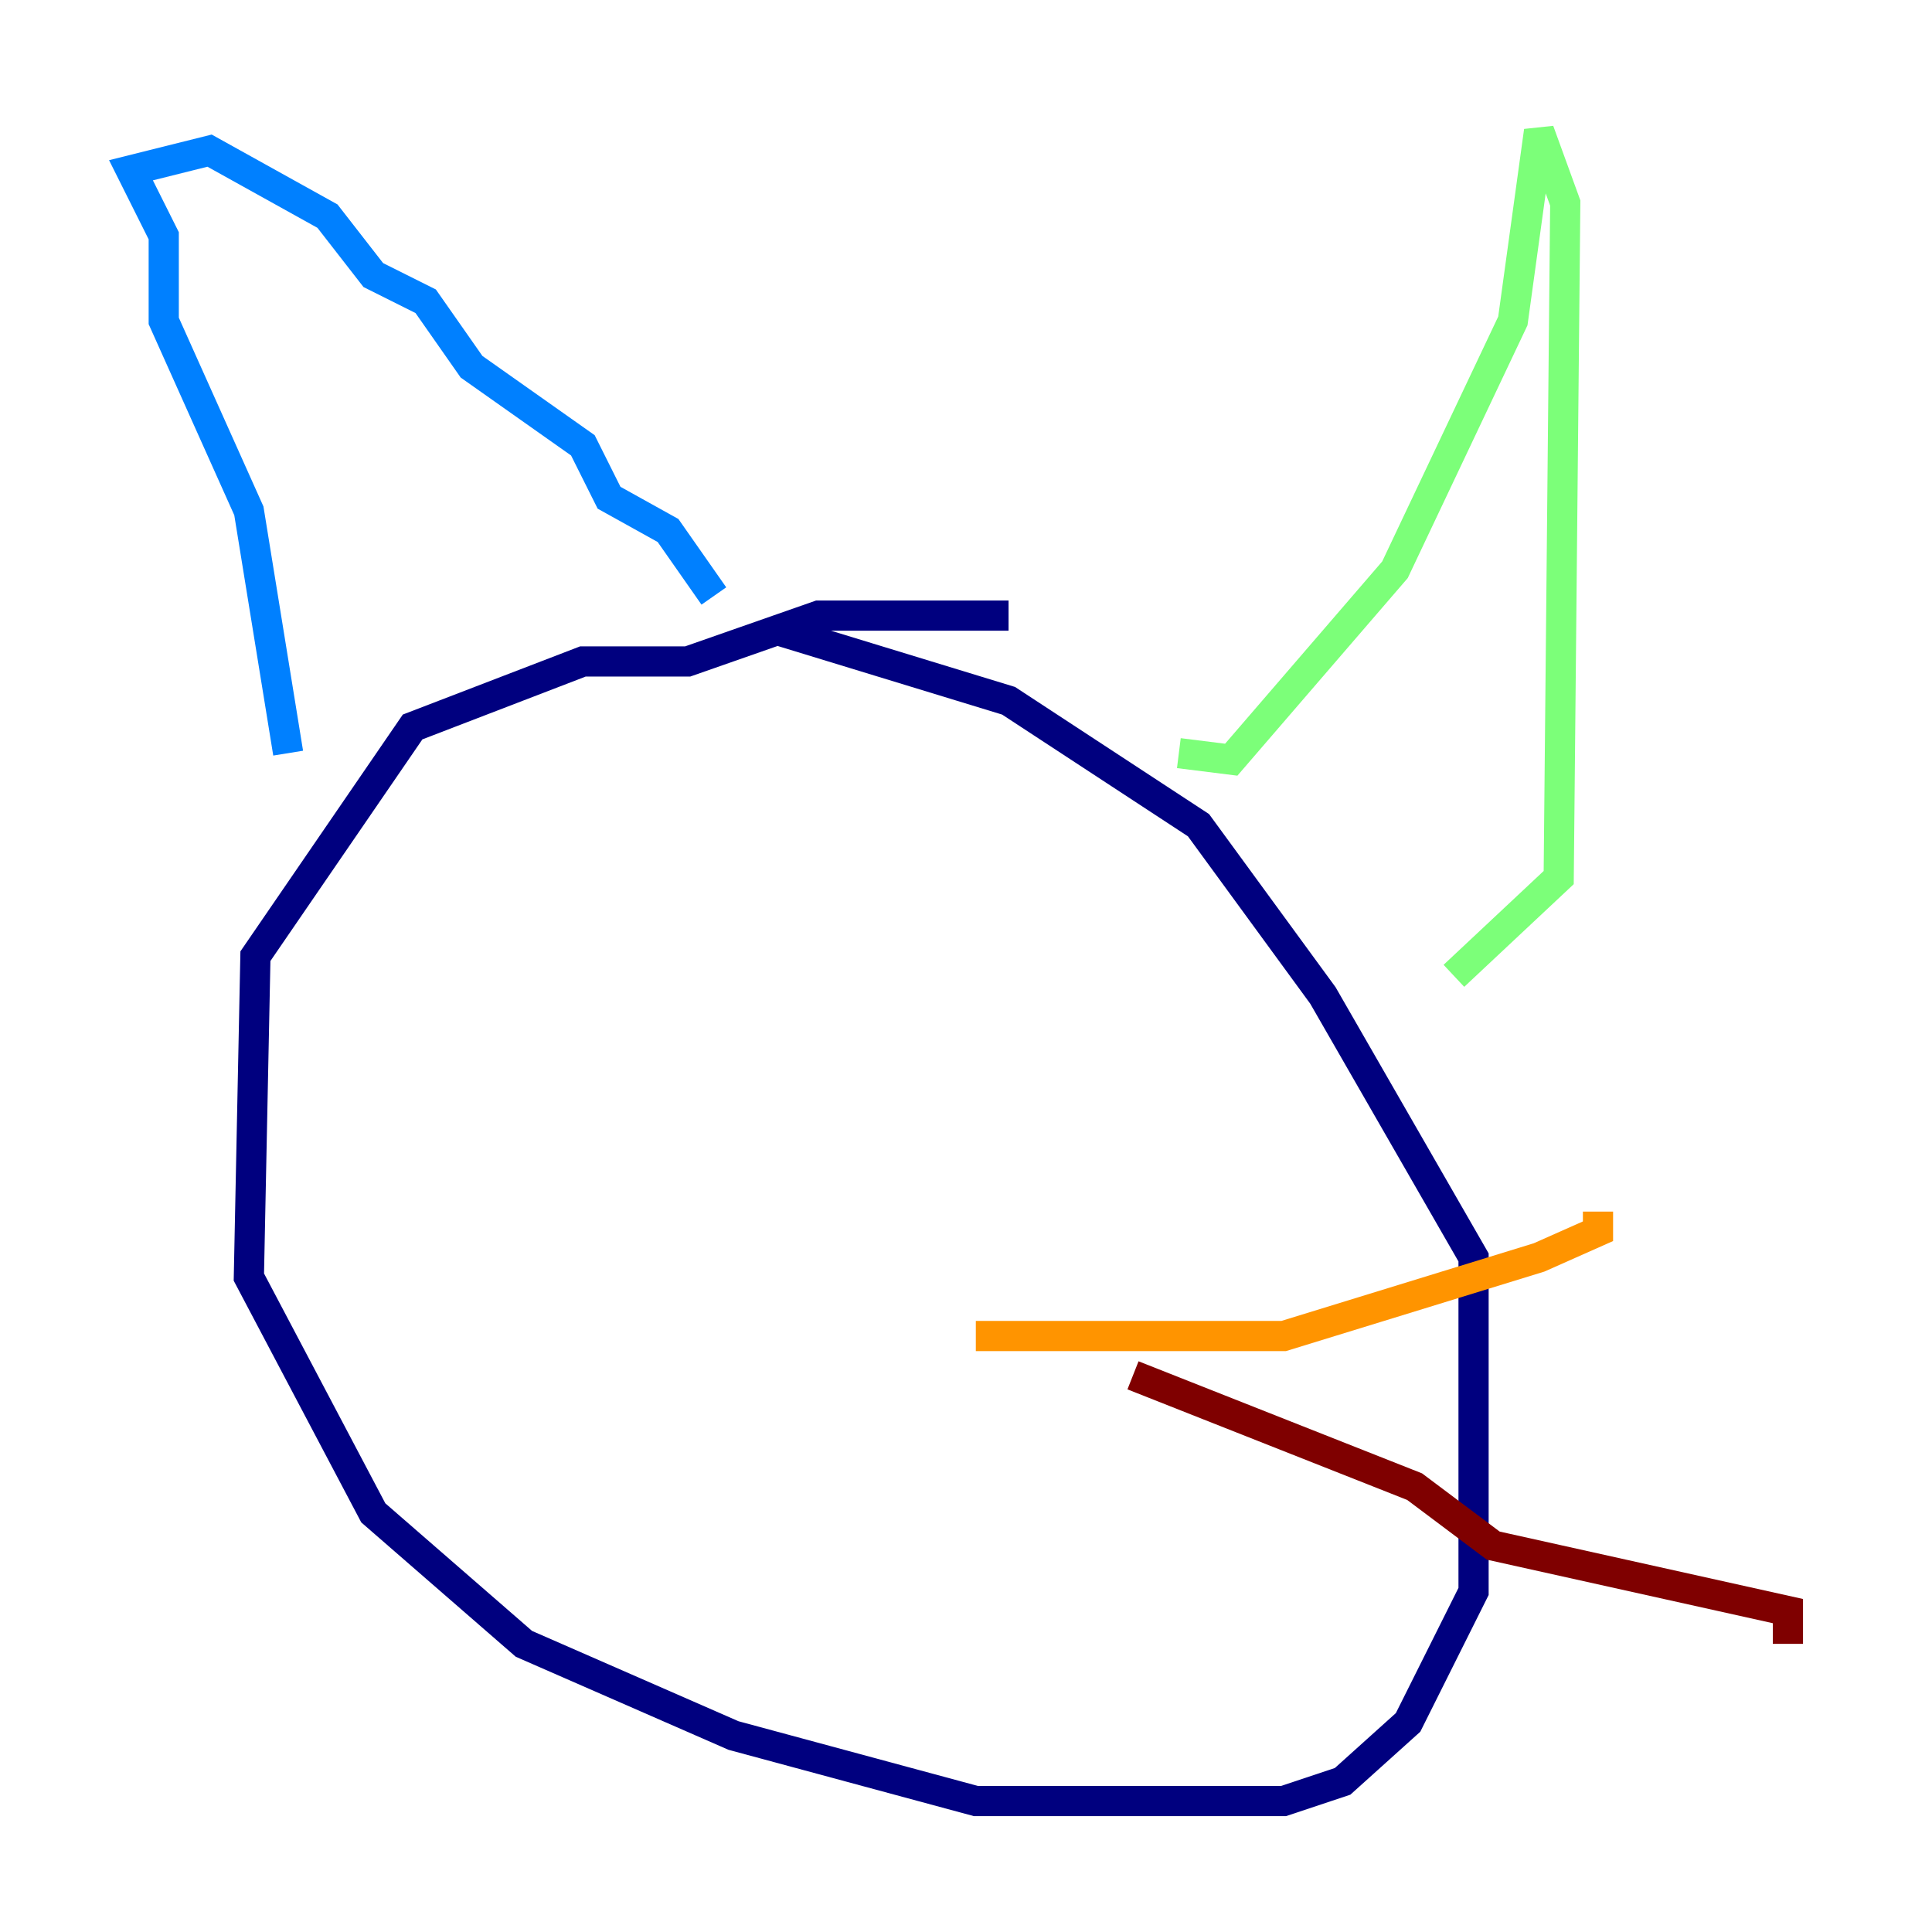 <?xml version="1.0" encoding="utf-8" ?>
<svg baseProfile="tiny" height="128" version="1.2" viewBox="0,0,128,128" width="128" xmlns="http://www.w3.org/2000/svg" xmlns:ev="http://www.w3.org/2001/xml-events" xmlns:xlink="http://www.w3.org/1999/xlink"><defs /><polyline fill="none" points="66.82,40.786 54.237,40.786 45.559,43.824 38.617,43.824 27.336,48.163 16.922,63.349 16.488,84.61 24.732,100.231 34.712,108.909 48.597,114.983 64.651,119.322 85.044,119.322 88.949,118.02 93.288,114.115 97.627,105.437 97.627,83.308 87.647,65.953 79.403,54.671 66.82,46.427 51.2,41.654" stroke="#00007f" stroke-width="2" /><polyline fill="none" points="19.091,49.898 16.488,33.844 10.848,21.261 10.848,15.62 8.678,11.281 13.885,9.98 21.695,14.319 24.732,18.224 28.203,19.959 31.241,24.298 38.617,29.505 40.352,32.976 44.258,35.146 47.295,39.485" stroke="#0080ff" stroke-width="2" /><polyline fill="none" points="78.102,49.898 81.573,50.332 92.42,37.749 100.231,21.261 101.966,8.678 103.702,13.451 103.268,58.142 96.325,64.651" stroke="#7cff79" stroke-width="2" /><polyline fill="none" points="64.651,88.515 85.044,88.515 101.966,83.308 105.871,81.573 105.871,80.271" stroke="#ff9400" stroke-width="2" /><polyline fill="none" points="75.064,91.119 93.722,98.495 98.929,102.4 118.454,106.739 118.454,108.909" stroke="#7f0000" stroke-width="2" /></svg>